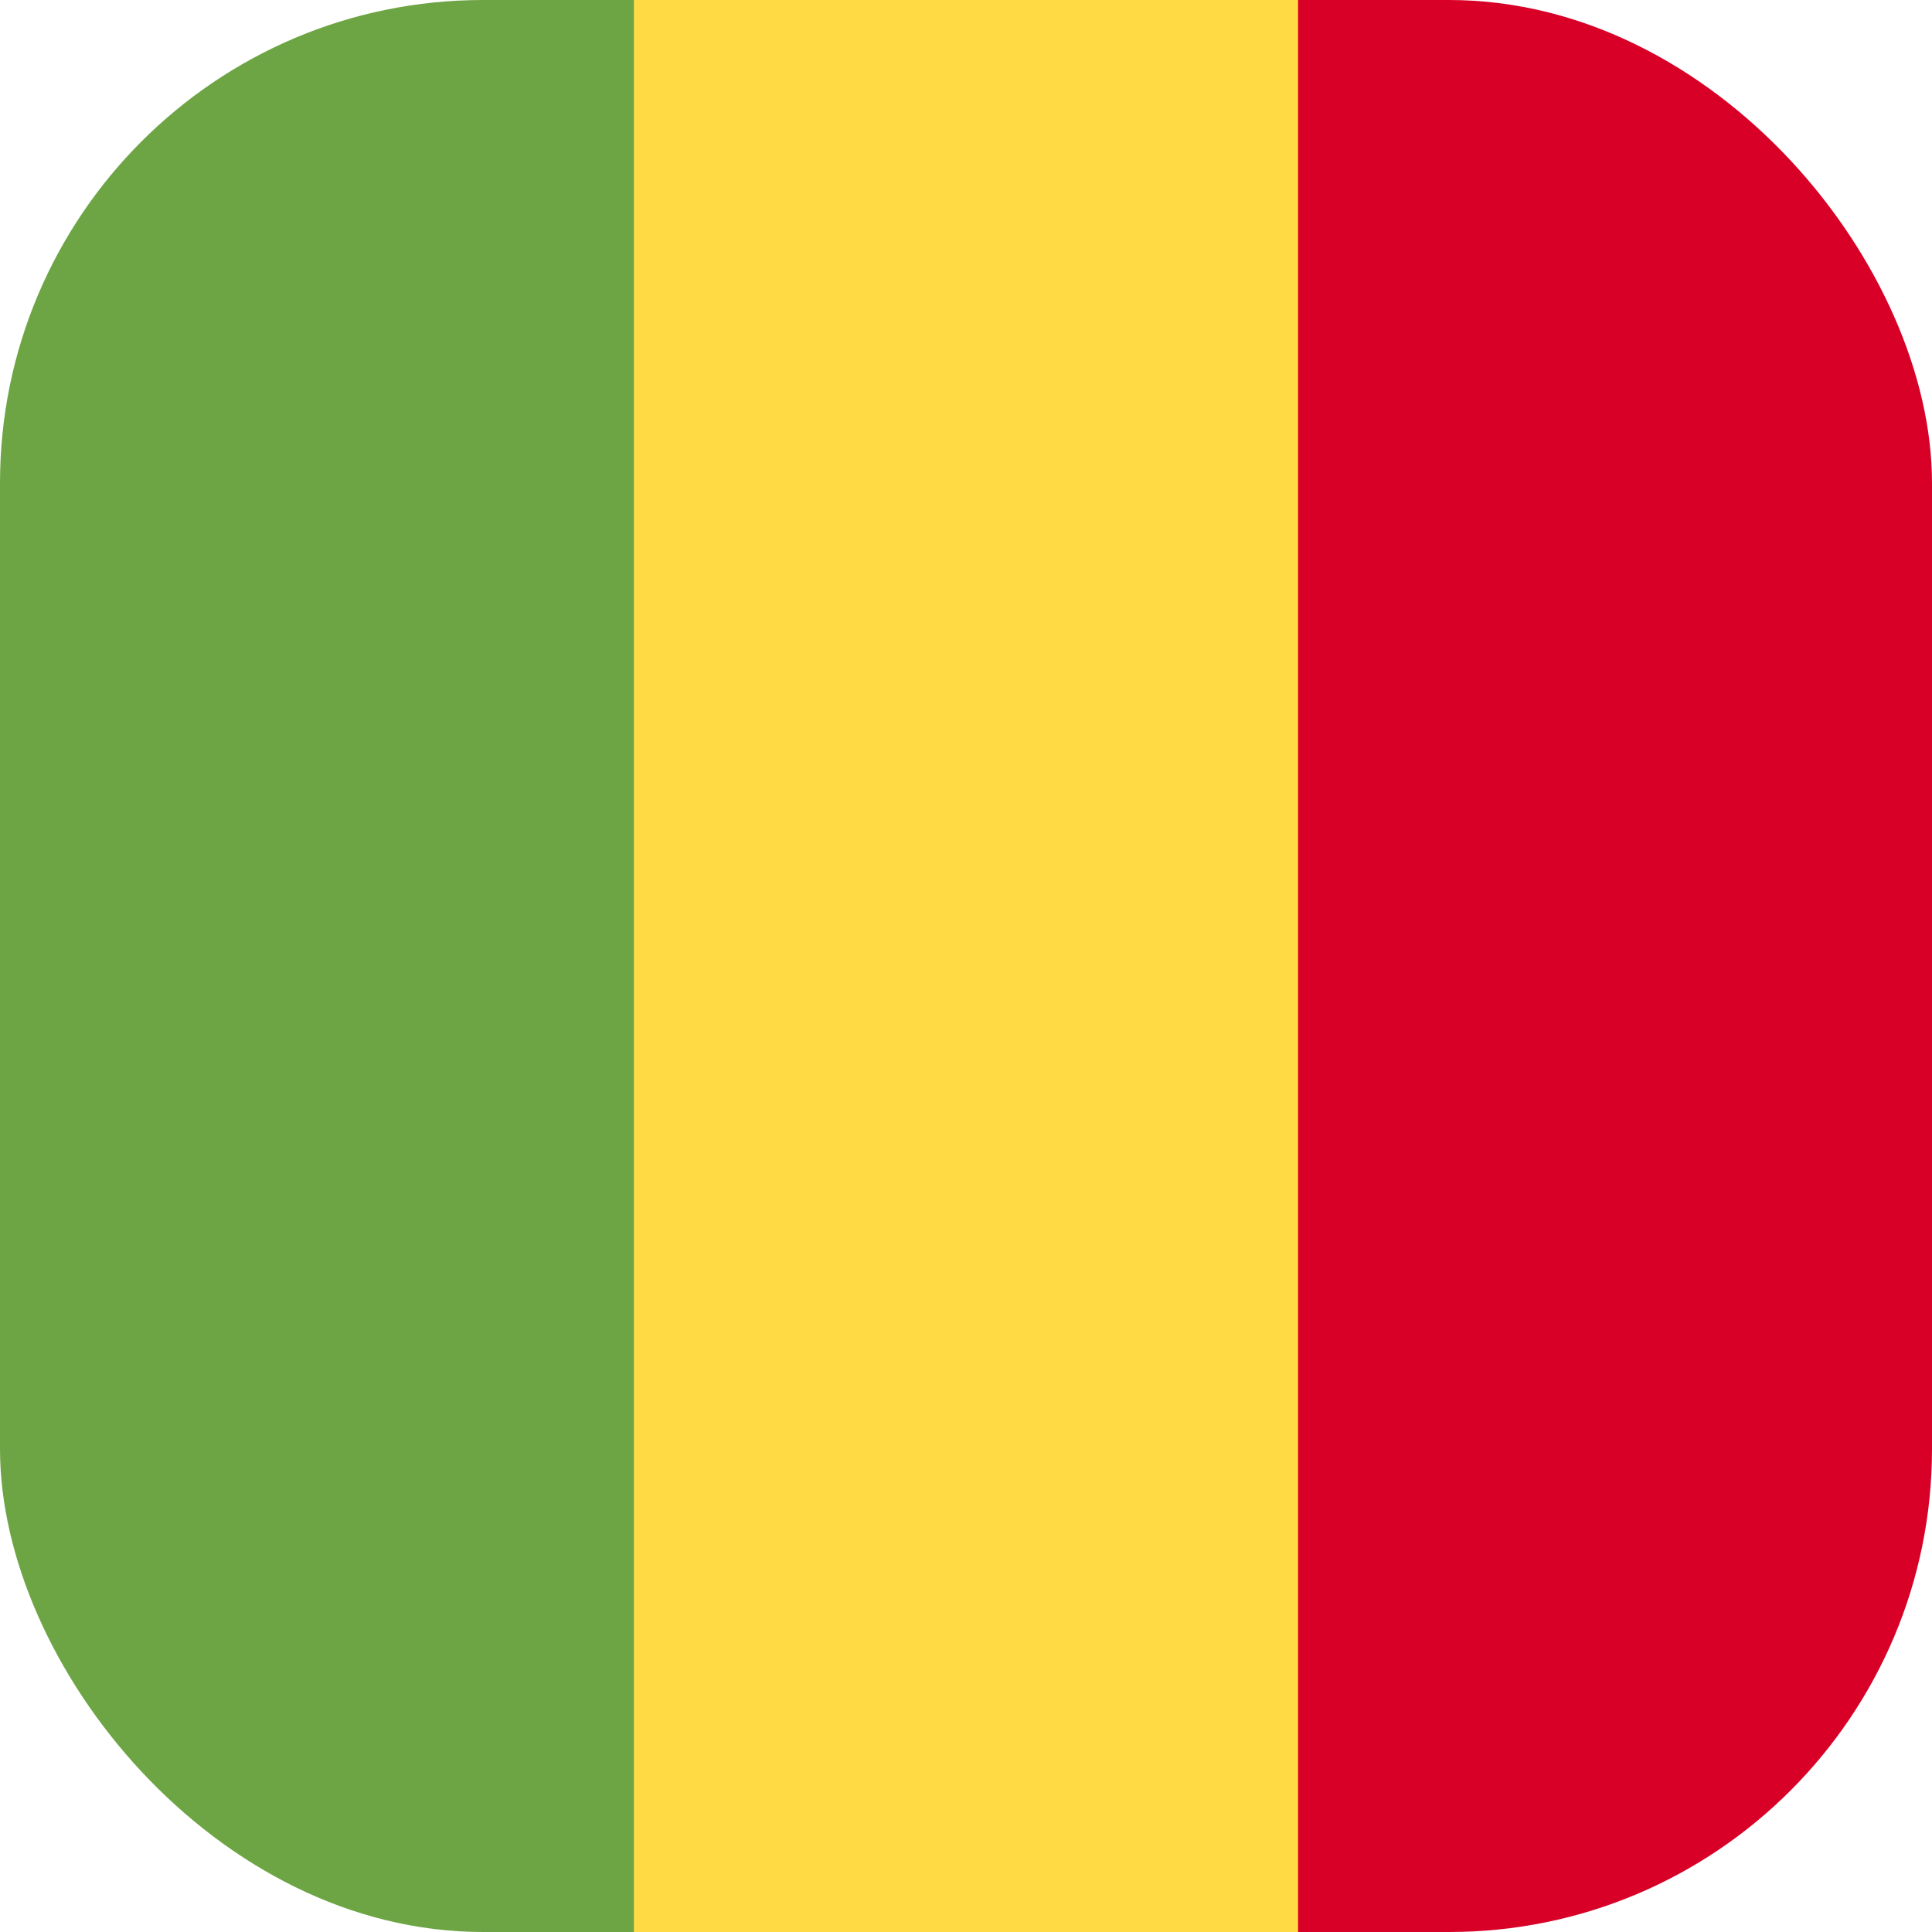 <?xml version='1.0' encoding='utf-8'?>
<svg xmlns="http://www.w3.org/2000/svg" width="512" height="512" fill="none"><defs><clipPath id="clip-rounded"><rect x="0" y="0" width="512" height="512" rx="128" ry="128" /></clipPath></defs><g clip-path="url(#clip-rounded)"><path fill="#ffda44" d="M376 0v512H136V0z" /><path fill="#6da544" d="M168 0v512H0V0z" /><path fill="#d80027" d="M512 0v512H344V0z" /></g></svg>